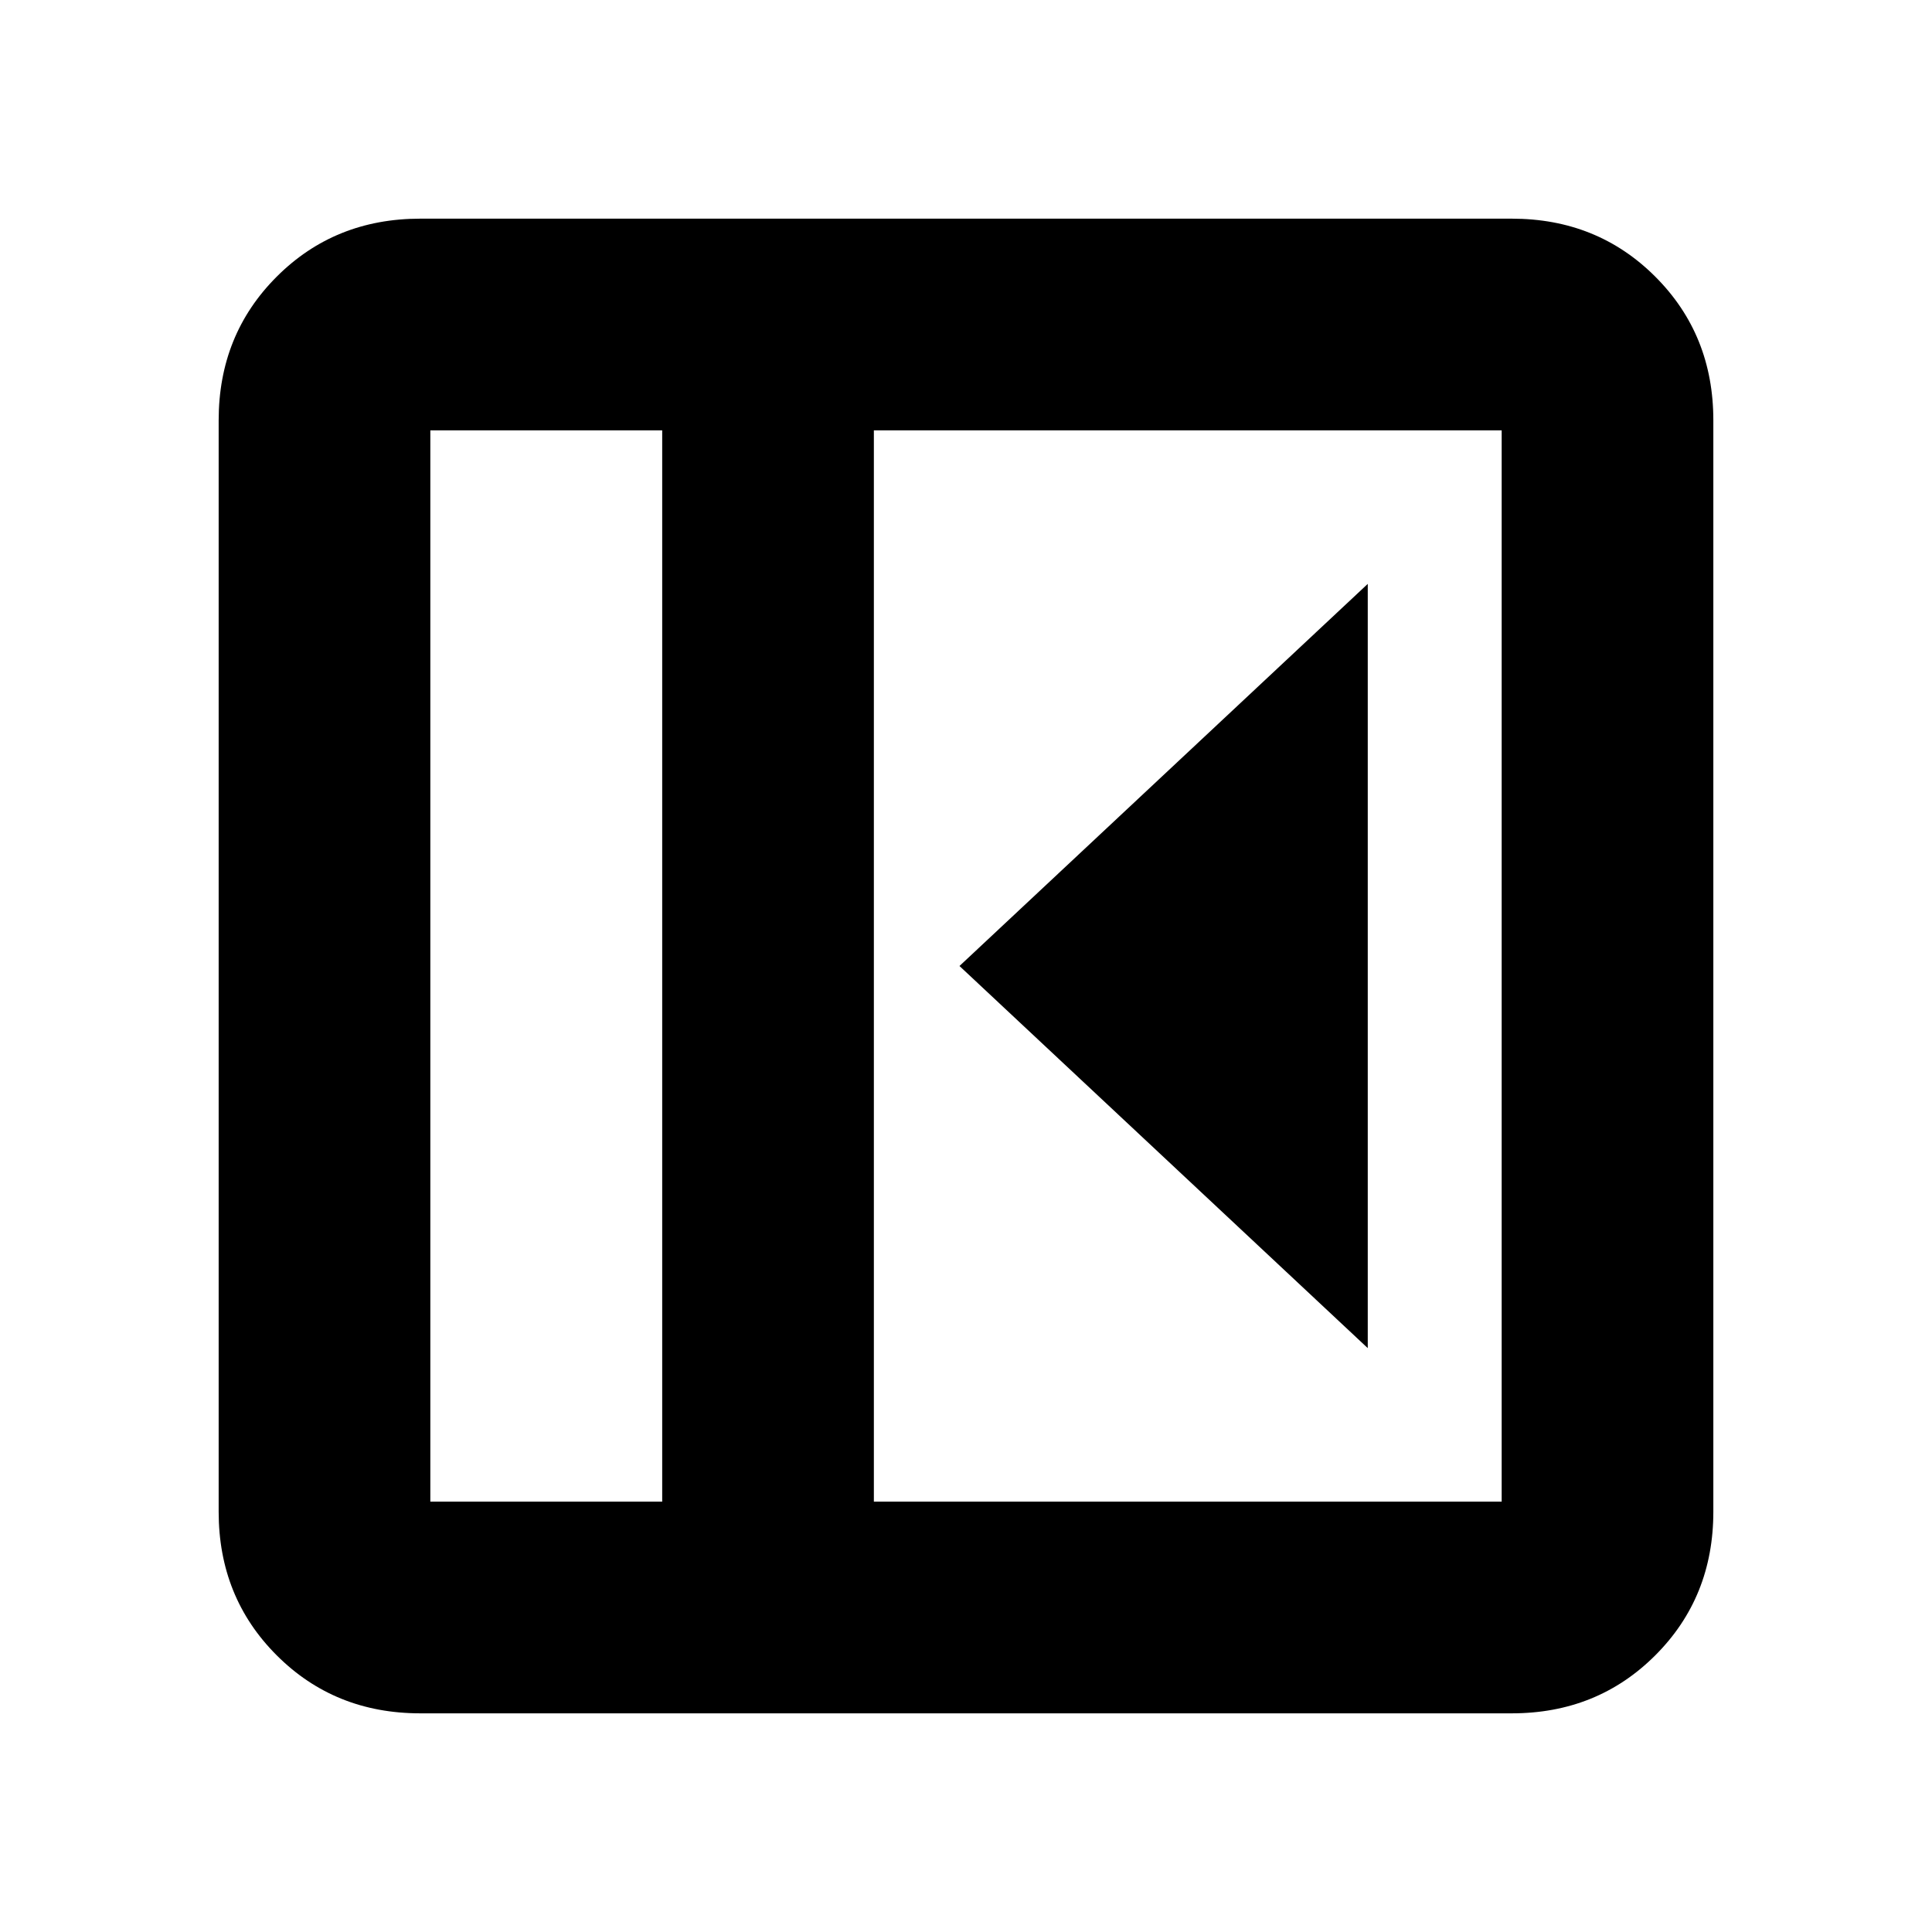 <svg xmlns="http://www.w3.org/2000/svg" height="20" viewBox="0 96 960 960" width="20"><path d="M679.63 765.87V386.13L476.761 576 679.63 765.87ZM208.826 947.348q-42.507 0-71.34-28.834-28.834-28.833-28.834-71.34V304.826q0-42.507 28.834-71.34 28.833-28.834 71.34-28.834h542.348q42.507 0 71.34 28.834 28.834 28.833 28.834 71.34v542.348q0 42.507-28.834 71.34-28.833 28.834-71.34 28.834H208.826Zm120.217-105.174V309.826H213.826v532.348h115.217Zm105.175 0h311.956V309.826H434.218v532.348Zm-105.175 0H213.826h115.217Z"/></svg>